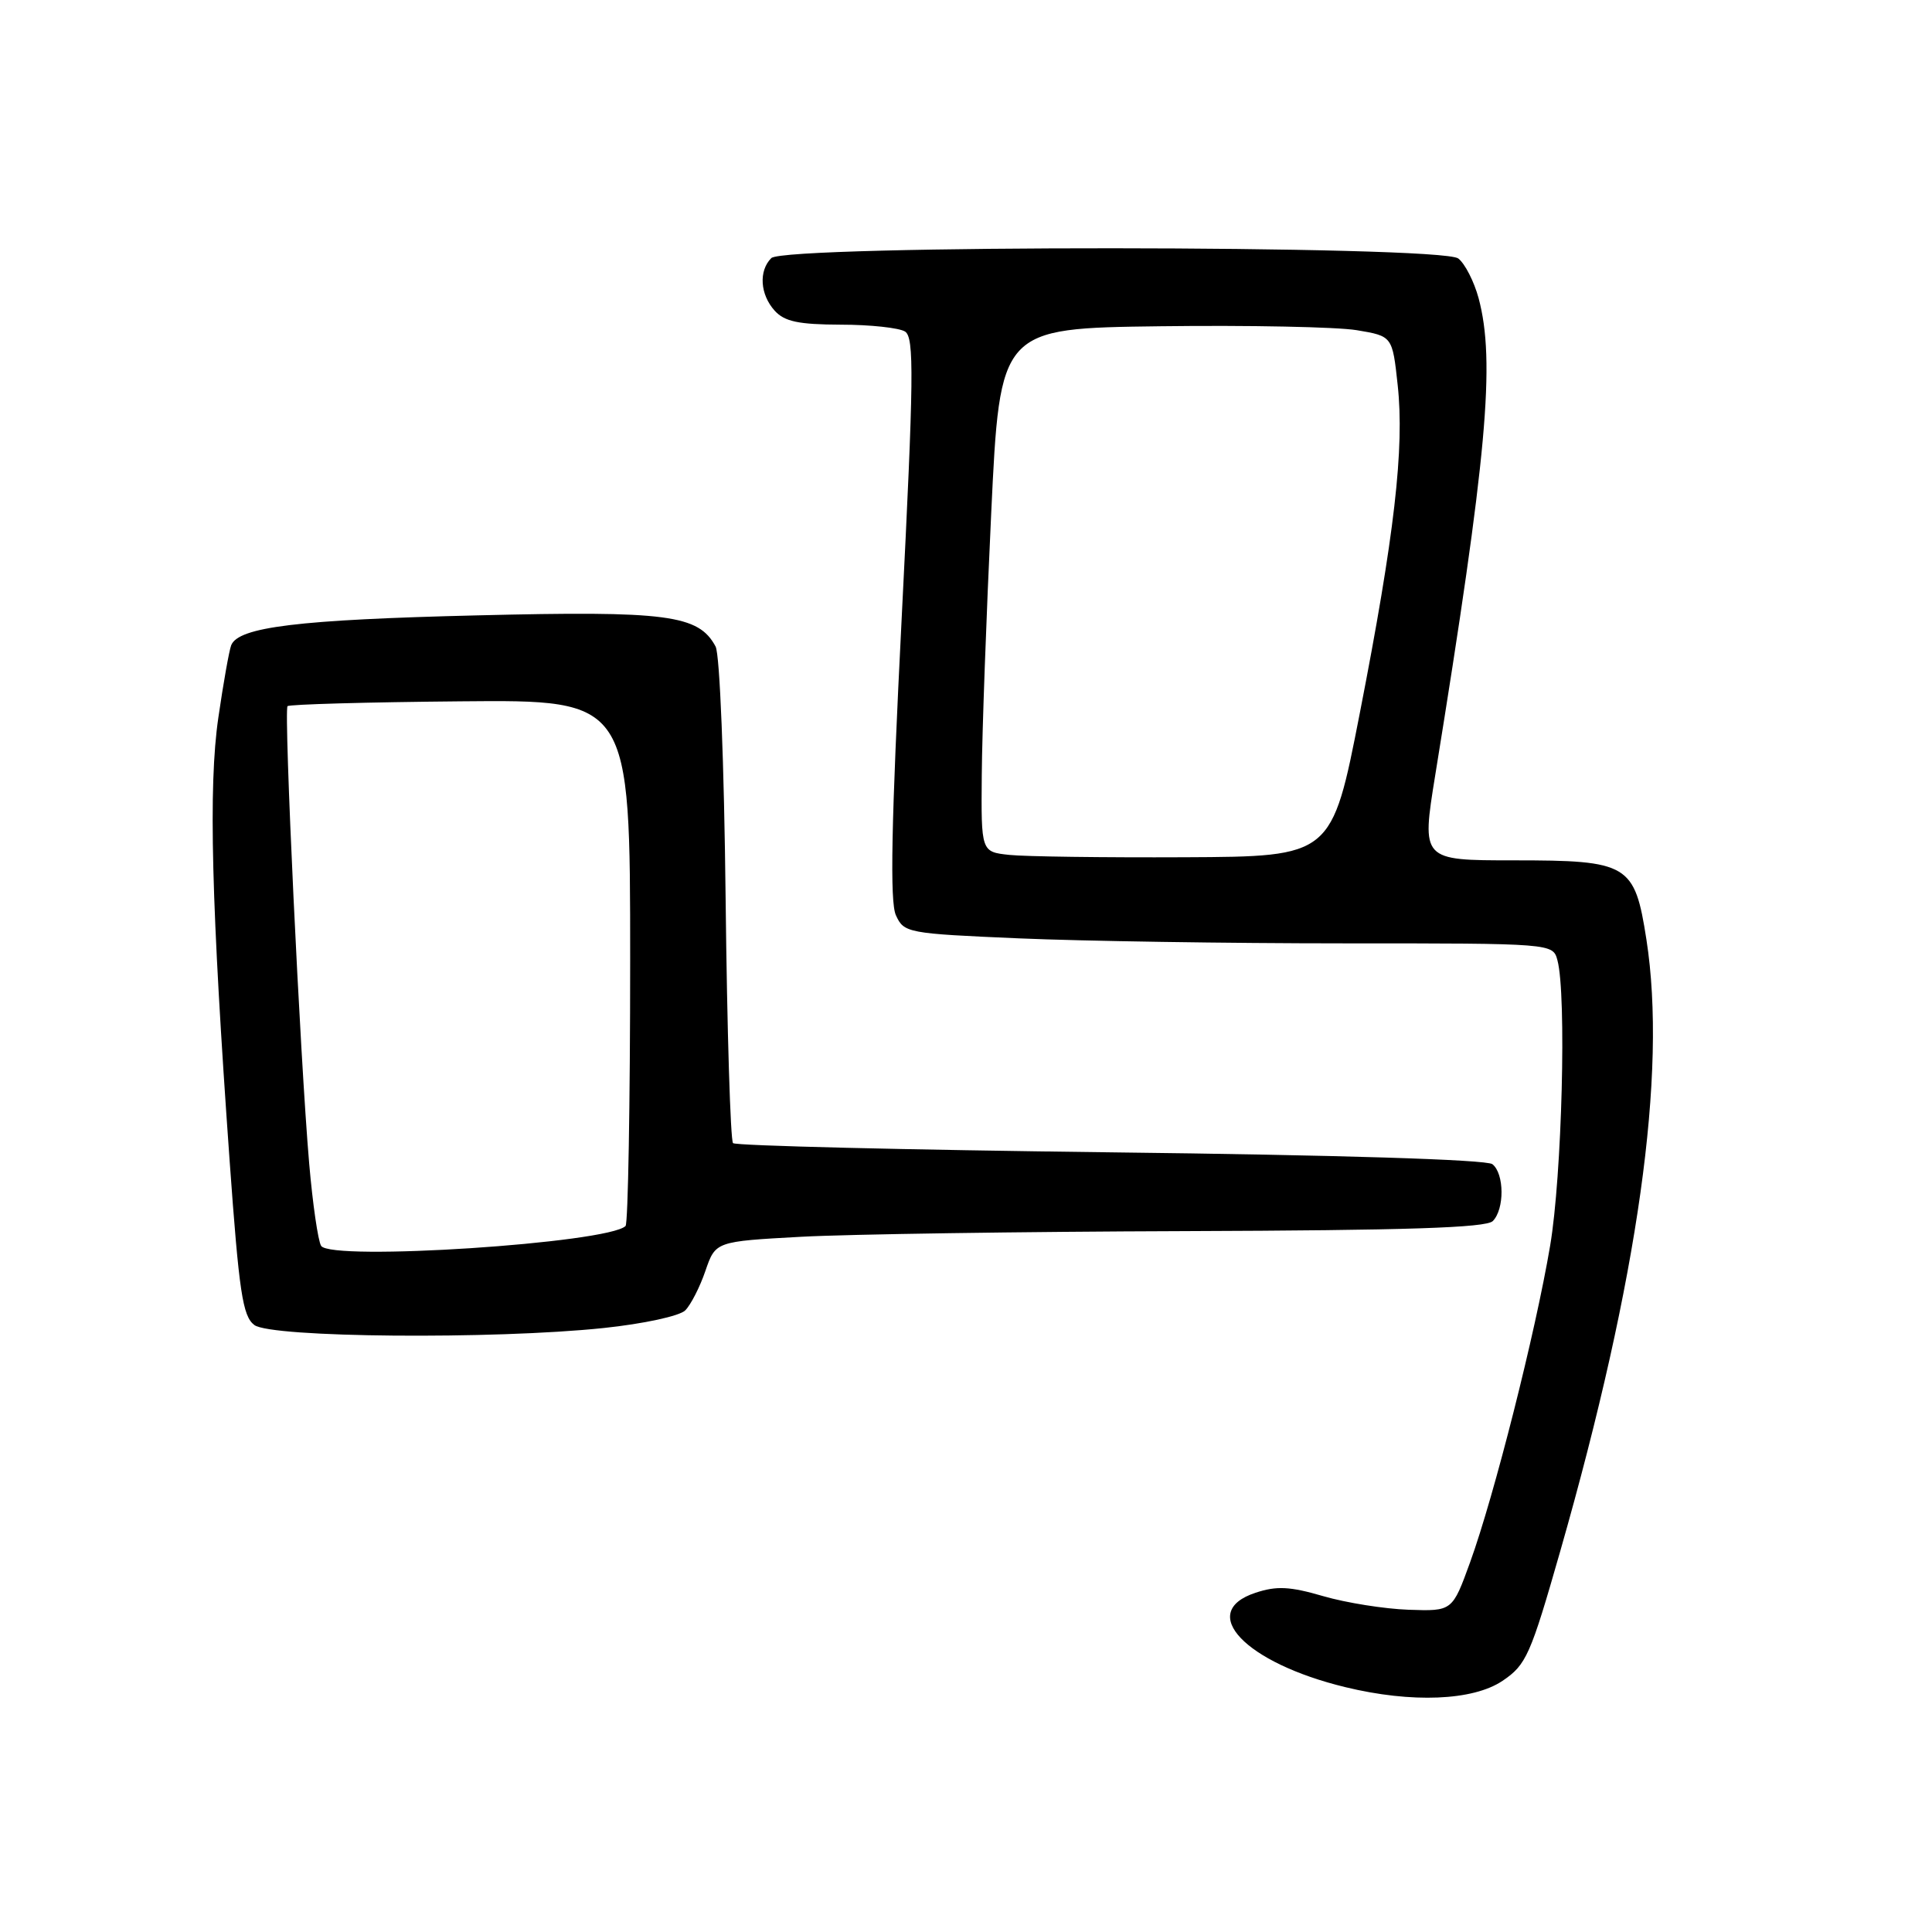 <?xml version="1.0" encoding="UTF-8" standalone="no"?>
<!DOCTYPE svg PUBLIC "-//W3C//DTD SVG 1.1//EN" "http://www.w3.org/Graphics/SVG/1.1/DTD/svg11.dtd" >
<svg xmlns="http://www.w3.org/2000/svg" xmlns:xlink="http://www.w3.org/1999/xlink" version="1.1" viewBox="0 0 256 256">
 <g >
 <path fill="currentColor"
d=" M 199.09 222.72 C 202.24 220.60 202.79 219.35 206.76 205.47 C 217.09 169.33 220.91 142.16 218.16 124.50 C 216.60 114.47 215.80 114.00 200.57 114.00 C 188.35 114.00 188.35 114.00 190.17 102.75 C 197.04 60.35 198.17 47.91 195.92 39.50 C 195.32 37.30 194.12 34.94 193.23 34.25 C 190.95 32.48 103.97 32.43 102.20 34.20 C 100.51 35.89 100.71 39.02 102.65 41.17 C 103.96 42.61 105.81 43.00 111.40 43.02 C 115.31 43.02 119.14 43.44 119.92 43.93 C 121.15 44.71 121.09 49.92 119.48 81.85 C 118.10 109.20 117.90 119.49 118.71 121.27 C 119.78 123.62 120.21 123.70 135.06 124.34 C 143.45 124.70 162.79 125.00 178.04 125.00 C 205.77 125.00 205.77 125.00 206.37 127.25 C 207.59 131.79 206.97 155.82 205.40 165.07 C 203.45 176.62 197.98 198.21 194.80 207.00 C 192.44 213.50 192.44 213.50 186.64 213.30 C 183.46 213.19 178.37 212.38 175.34 211.50 C 170.92 210.21 169.16 210.12 166.36 211.05 C 158.58 213.61 164.98 220.34 178.28 223.56 C 187.06 225.69 195.17 225.36 199.09 222.72 Z  M 79.98 175.97 C 85.29 175.41 90.05 174.38 90.80 173.63 C 91.53 172.90 92.74 170.54 93.47 168.40 C 94.81 164.50 94.81 164.50 106.15 163.88 C 112.39 163.54 135.30 163.20 157.05 163.13 C 186.33 163.03 196.91 162.69 197.80 161.80 C 199.37 160.23 199.34 155.51 197.75 154.26 C 196.99 153.65 177.21 153.04 147.13 152.69 C 119.98 152.36 97.48 151.82 97.13 151.47 C 96.79 151.12 96.34 136.58 96.15 119.17 C 95.95 101.08 95.38 86.72 94.82 85.67 C 92.57 81.46 88.44 80.92 63.23 81.54 C 39.52 82.11 31.57 83.08 30.63 85.51 C 30.36 86.22 29.59 90.54 28.93 95.10 C 27.60 104.19 28.00 119.88 30.43 153.85 C 31.68 171.22 32.15 174.40 33.70 175.57 C 35.91 177.25 65.39 177.50 79.98 175.97 Z  M 133.75 113.28 C 130.00 112.88 130.00 112.88 130.09 102.69 C 130.13 97.09 130.70 81.47 131.34 68.00 C 132.50 43.50 132.50 43.50 153.77 43.23 C 165.47 43.08 177.17 43.32 179.77 43.75 C 184.50 44.54 184.50 44.54 185.20 51.02 C 186.11 59.38 184.78 70.93 180.18 94.50 C 176.47 113.50 176.47 113.50 156.99 113.59 C 146.27 113.64 135.81 113.50 133.75 113.28 Z  M 42.55 165.08 C 42.14 164.42 41.43 159.51 40.97 154.19 C 39.77 140.29 37.58 94.09 38.10 93.57 C 38.34 93.33 48.65 93.04 61.02 92.93 C 83.50 92.72 83.50 92.72 83.50 127.28 C 83.50 146.28 83.22 162.11 82.89 162.45 C 80.60 164.73 43.82 167.14 42.55 165.08 Z "/>
</g>
</svg>